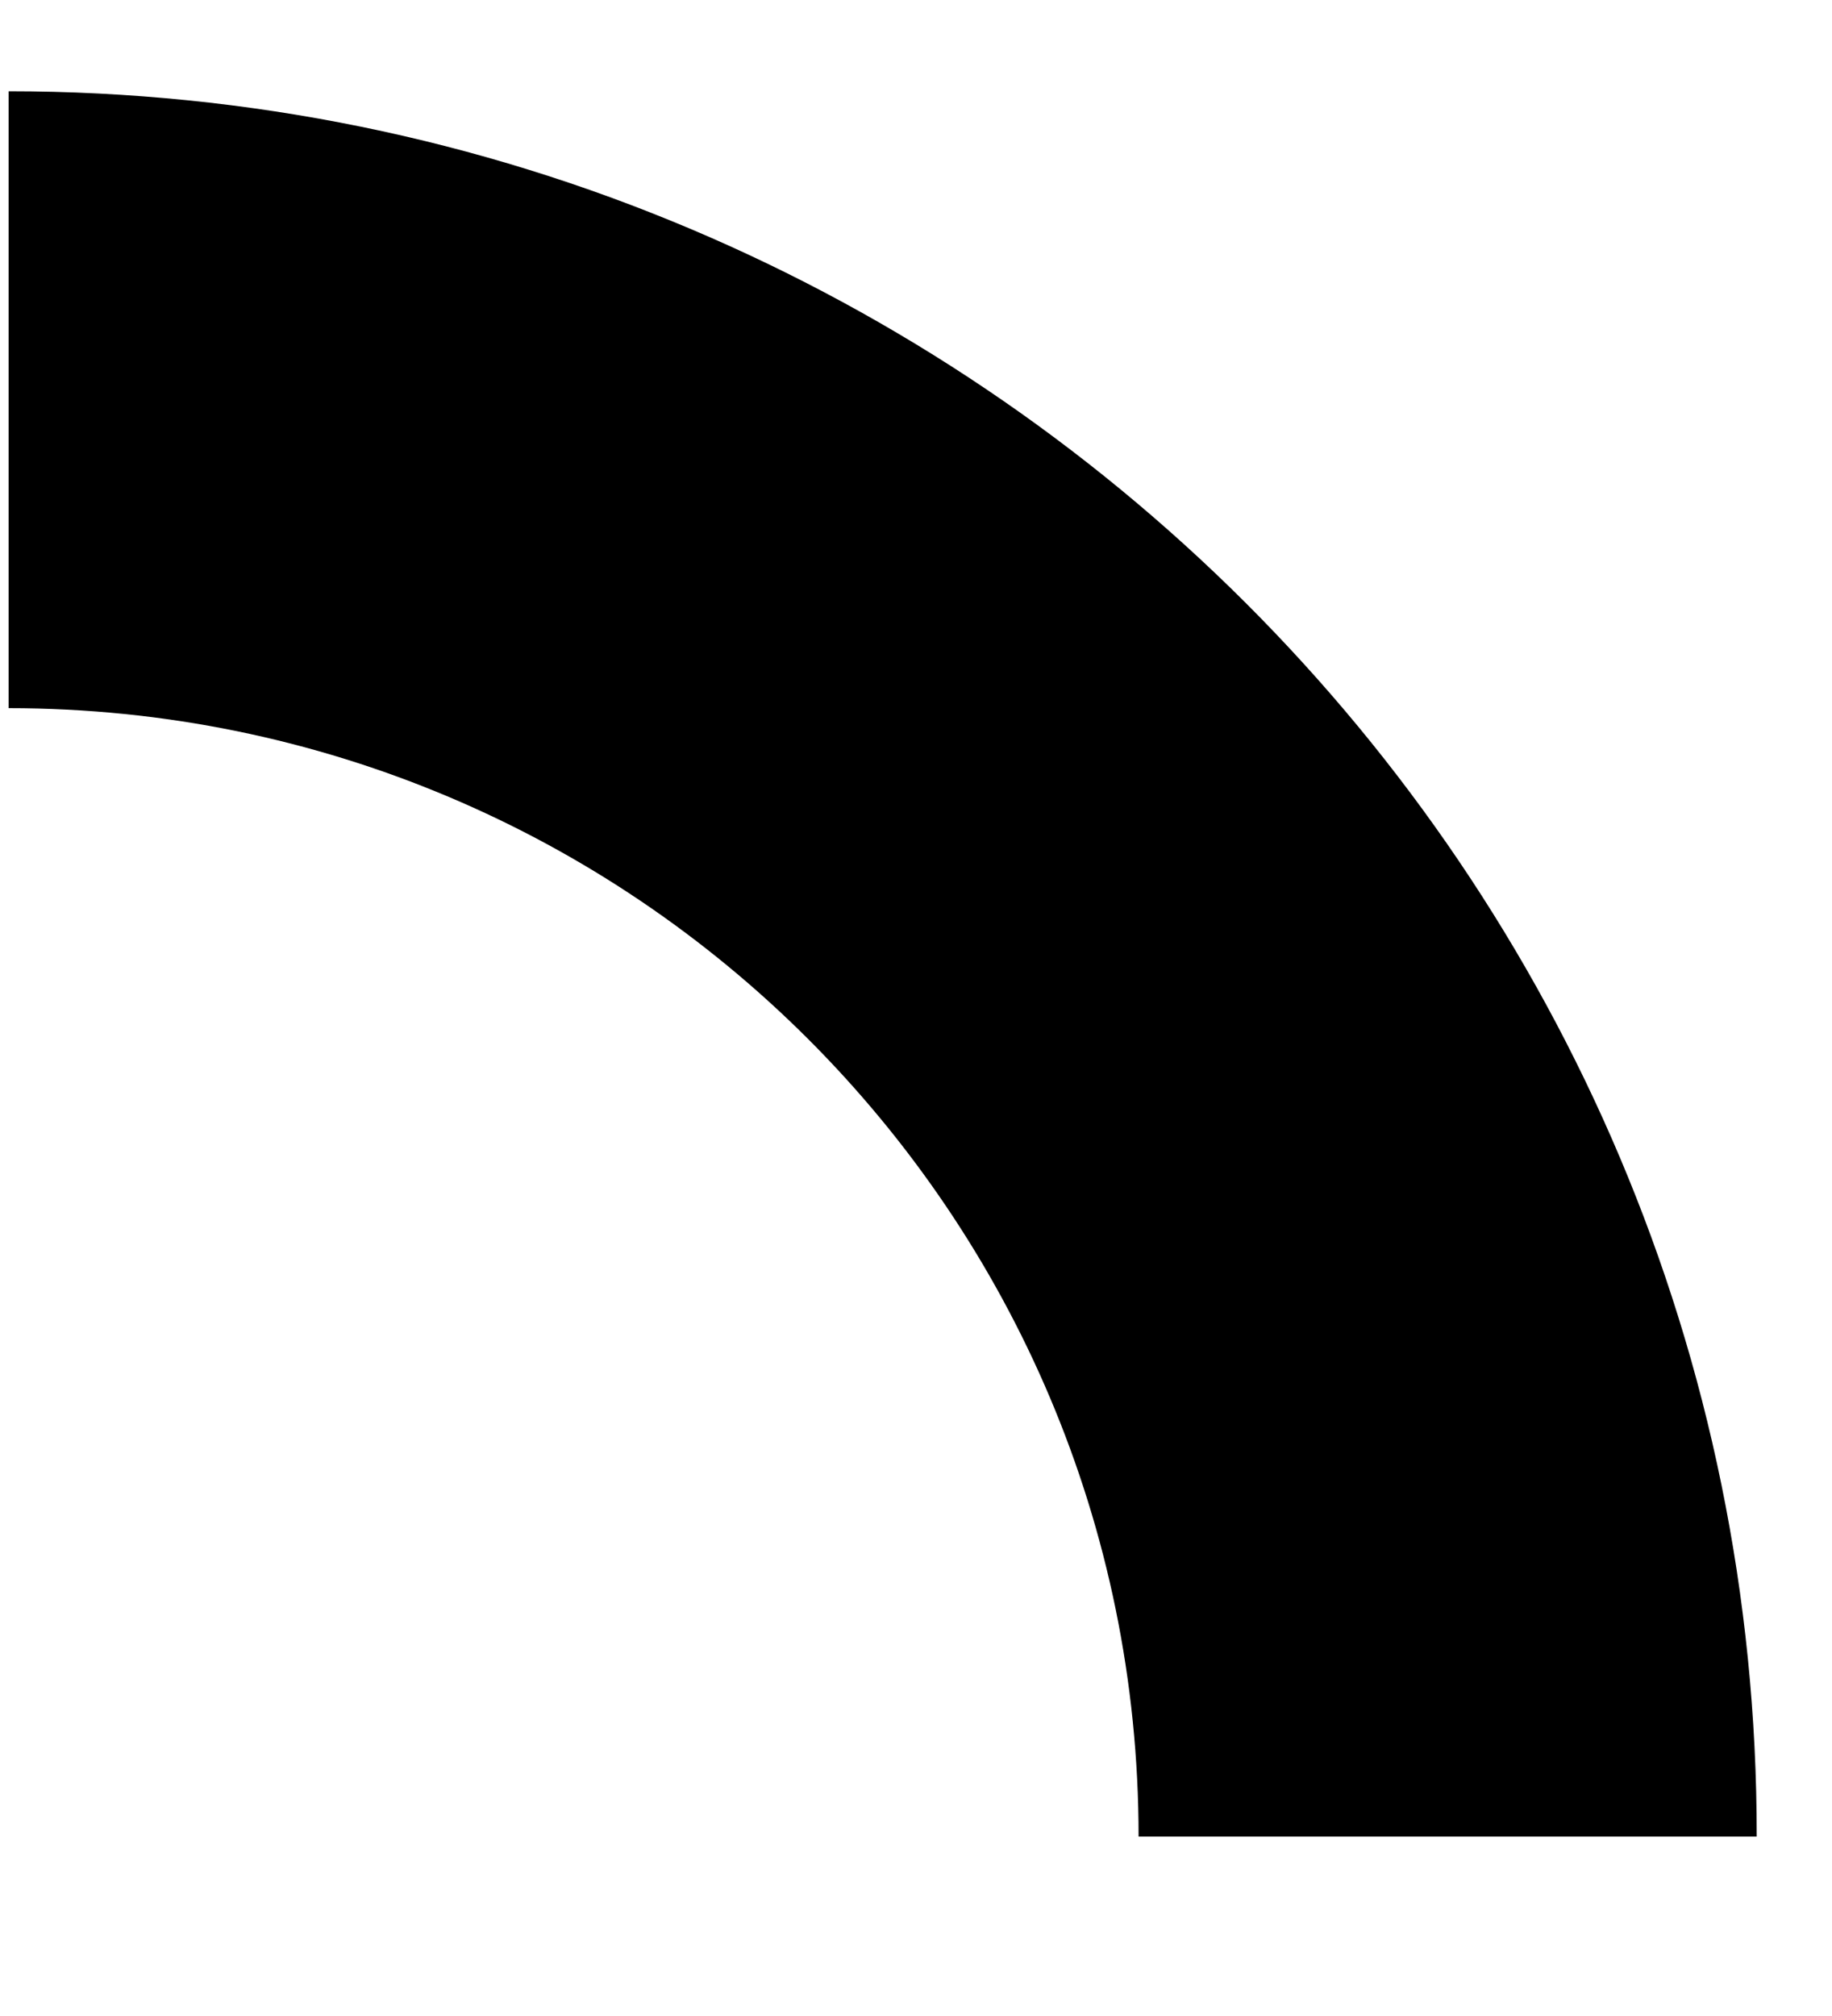 <svg width="10" height="11" viewBox="0 0 10 11" fill="none" xmlns="http://www.w3.org/2000/svg">
<path d="M0.047 0.498V3.864C3.456 3.864 6.215 6.621 6.215 10.021H9.589C9.594 4.762 5.32 0.498 0.047 0.498Z" fill="black"/>
</svg>
